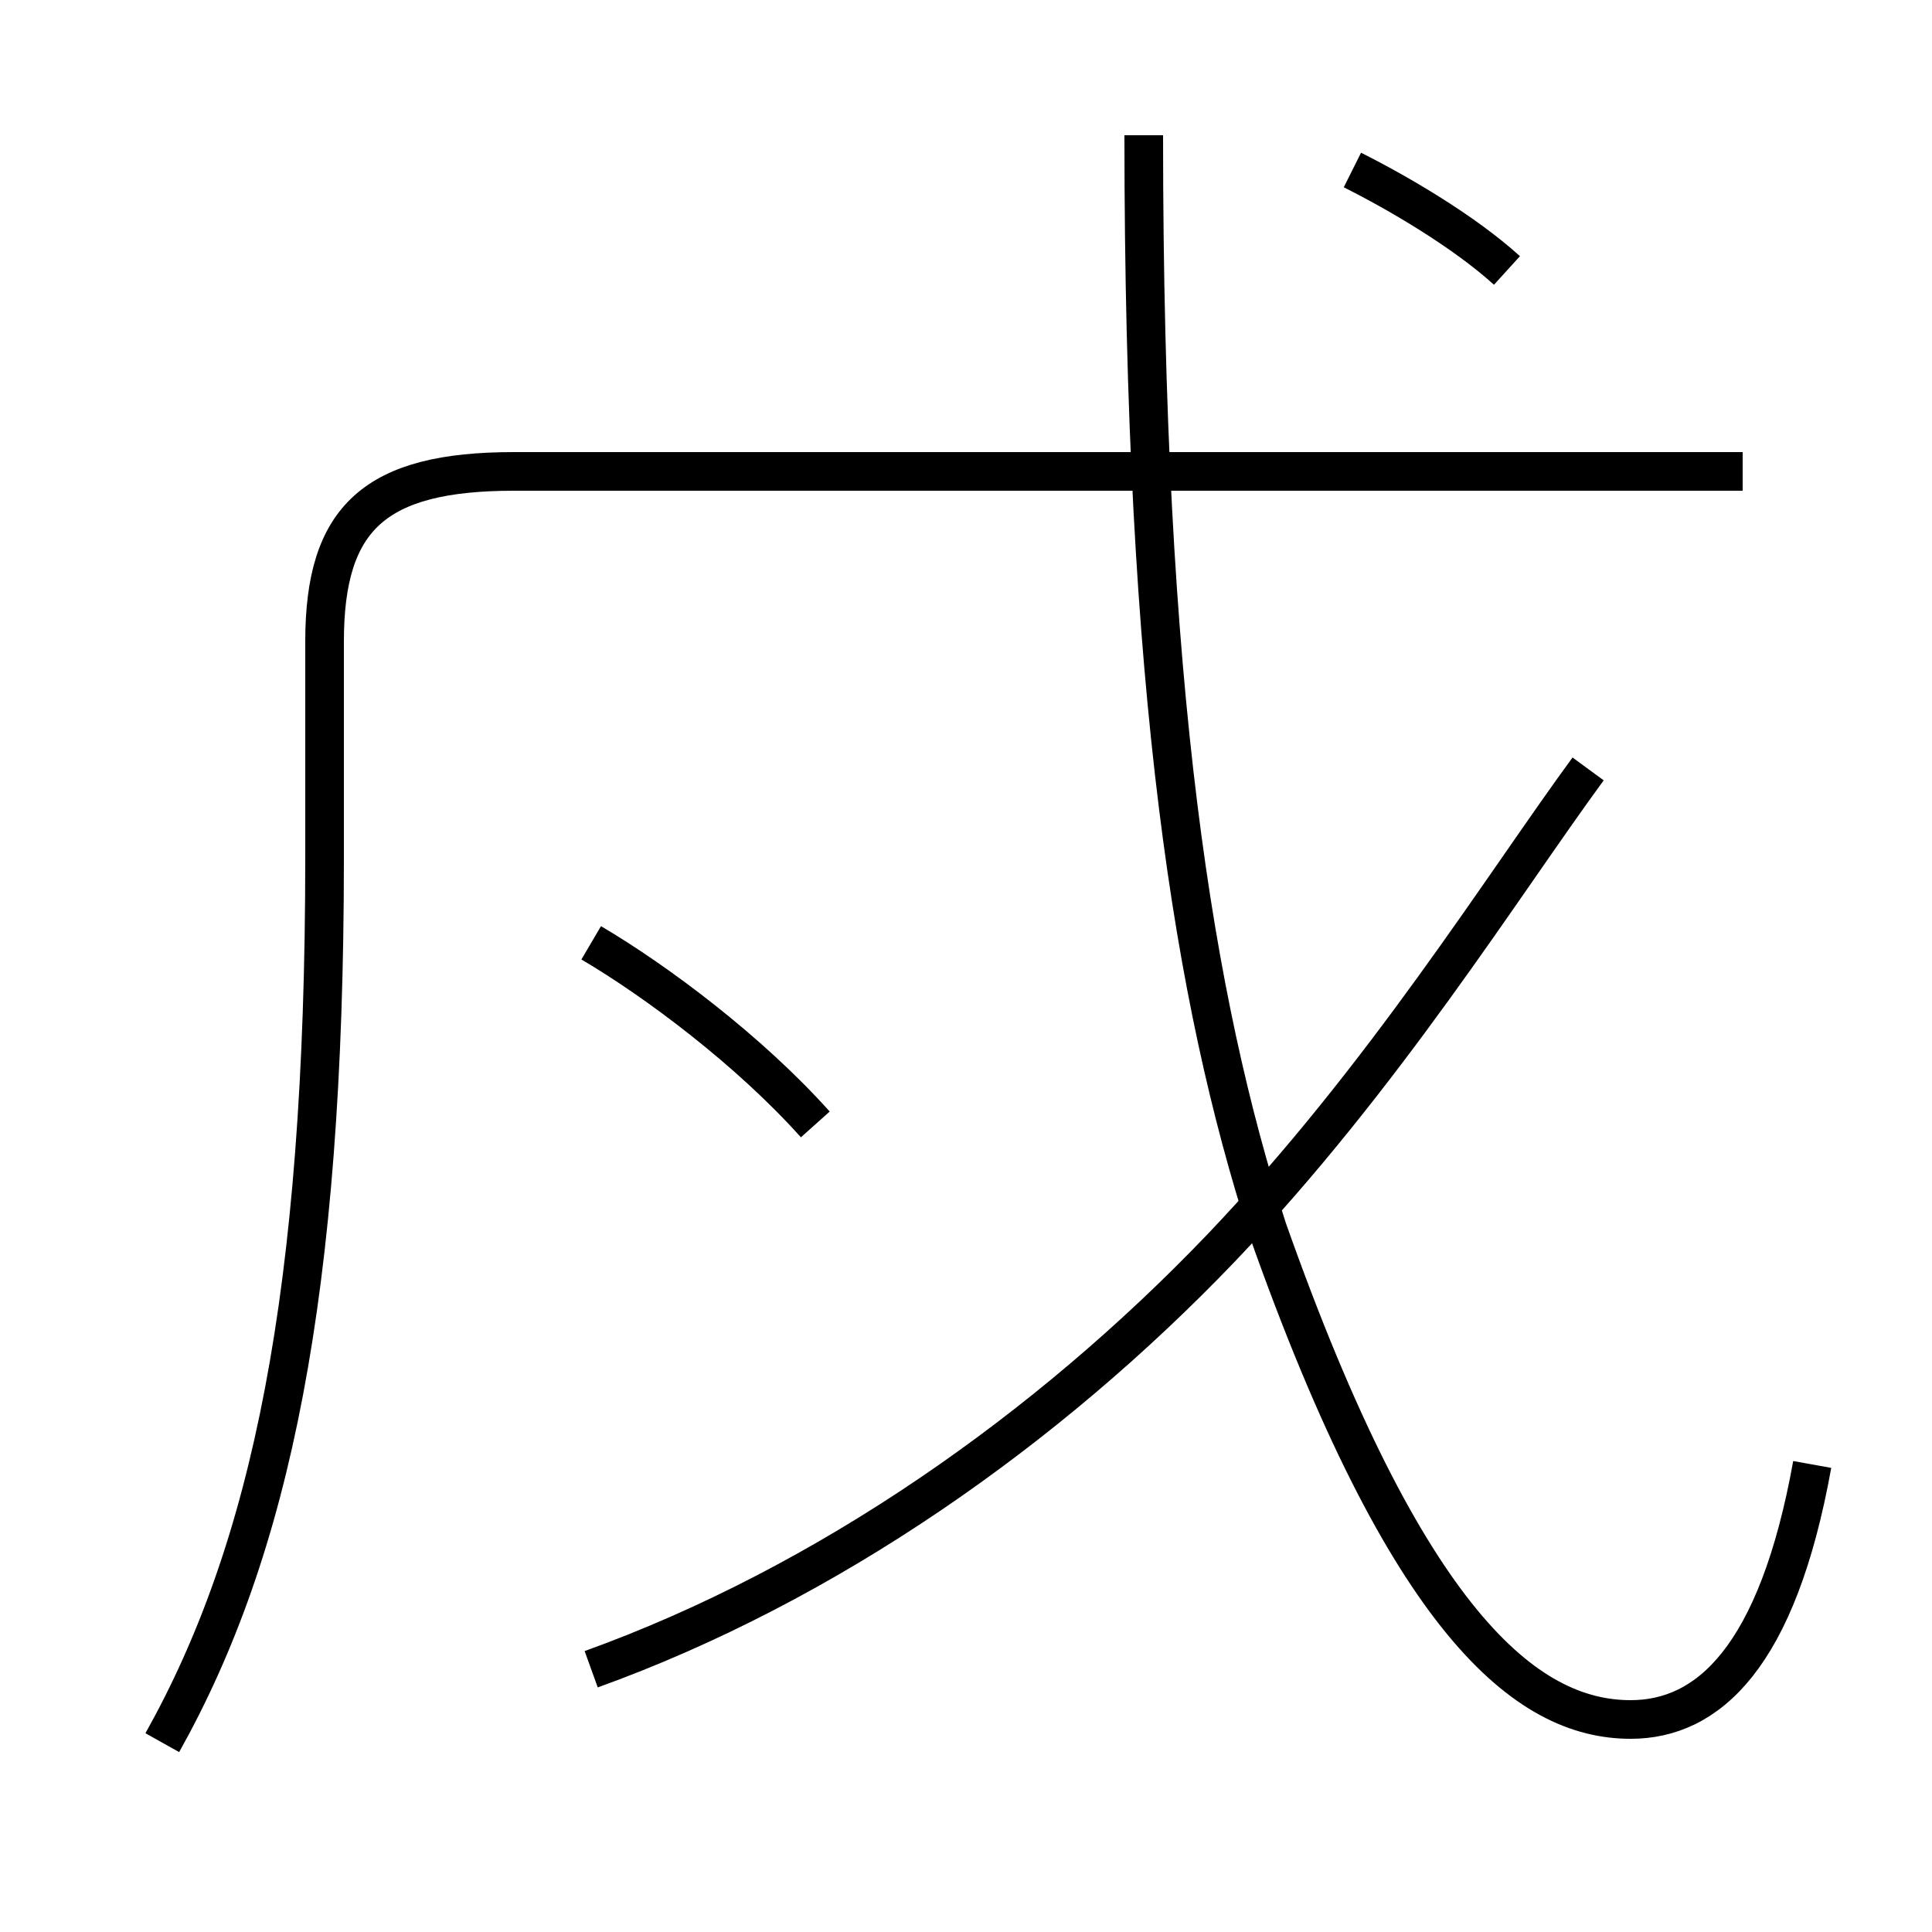 <?xml version='1.0' encoding='utf8'?>
<svg viewBox="0.0 -6.0 50.0 50.0" version="1.1" xmlns="http://www.w3.org/2000/svg">
<rect x="0.0" y="-6.0" width="50.0" height="50.0" fill="#808080" stroke="none"/>
<rect x="-1000" y="-1000" width="2000" height="2000" stroke="white" fill="white"/>
<g style="fill:white;stroke:#000000;  stroke-width:1">
<path d="M 4.2 1.1 C 7.0 -3.9 8.4 -10.5 8.4 -21.8 L 8.4 -27.4 C 8.4 -30.6 9.7 -31.8 13.3 -31.8 L 45.1 -31.8 M 15.3 -0.8 C 21.4 -3.0 27.1 -7.0 31.6 -11.7 C 35.8 -16.1 38.9 -21.1 41.1 -24.1 M 21.1 -14.9 C 19.4 -16.8 17.0 -18.6 15.3 -19.6 M 46.9 -6.1 C 46.0 -1.1 44.2 0.5 42.2 0.5 C 39.5 0.5 36.4 -2.0 32.8 -12.2 C 30.9 -18.1 29.6 -26.1 29.6 -40.5 M 39.0 -37.0 C 37.9 -38.0 36.2 -39.0 35.0 -39.6" transform="translate(0.0 38.0)" />
</g>
</svg>